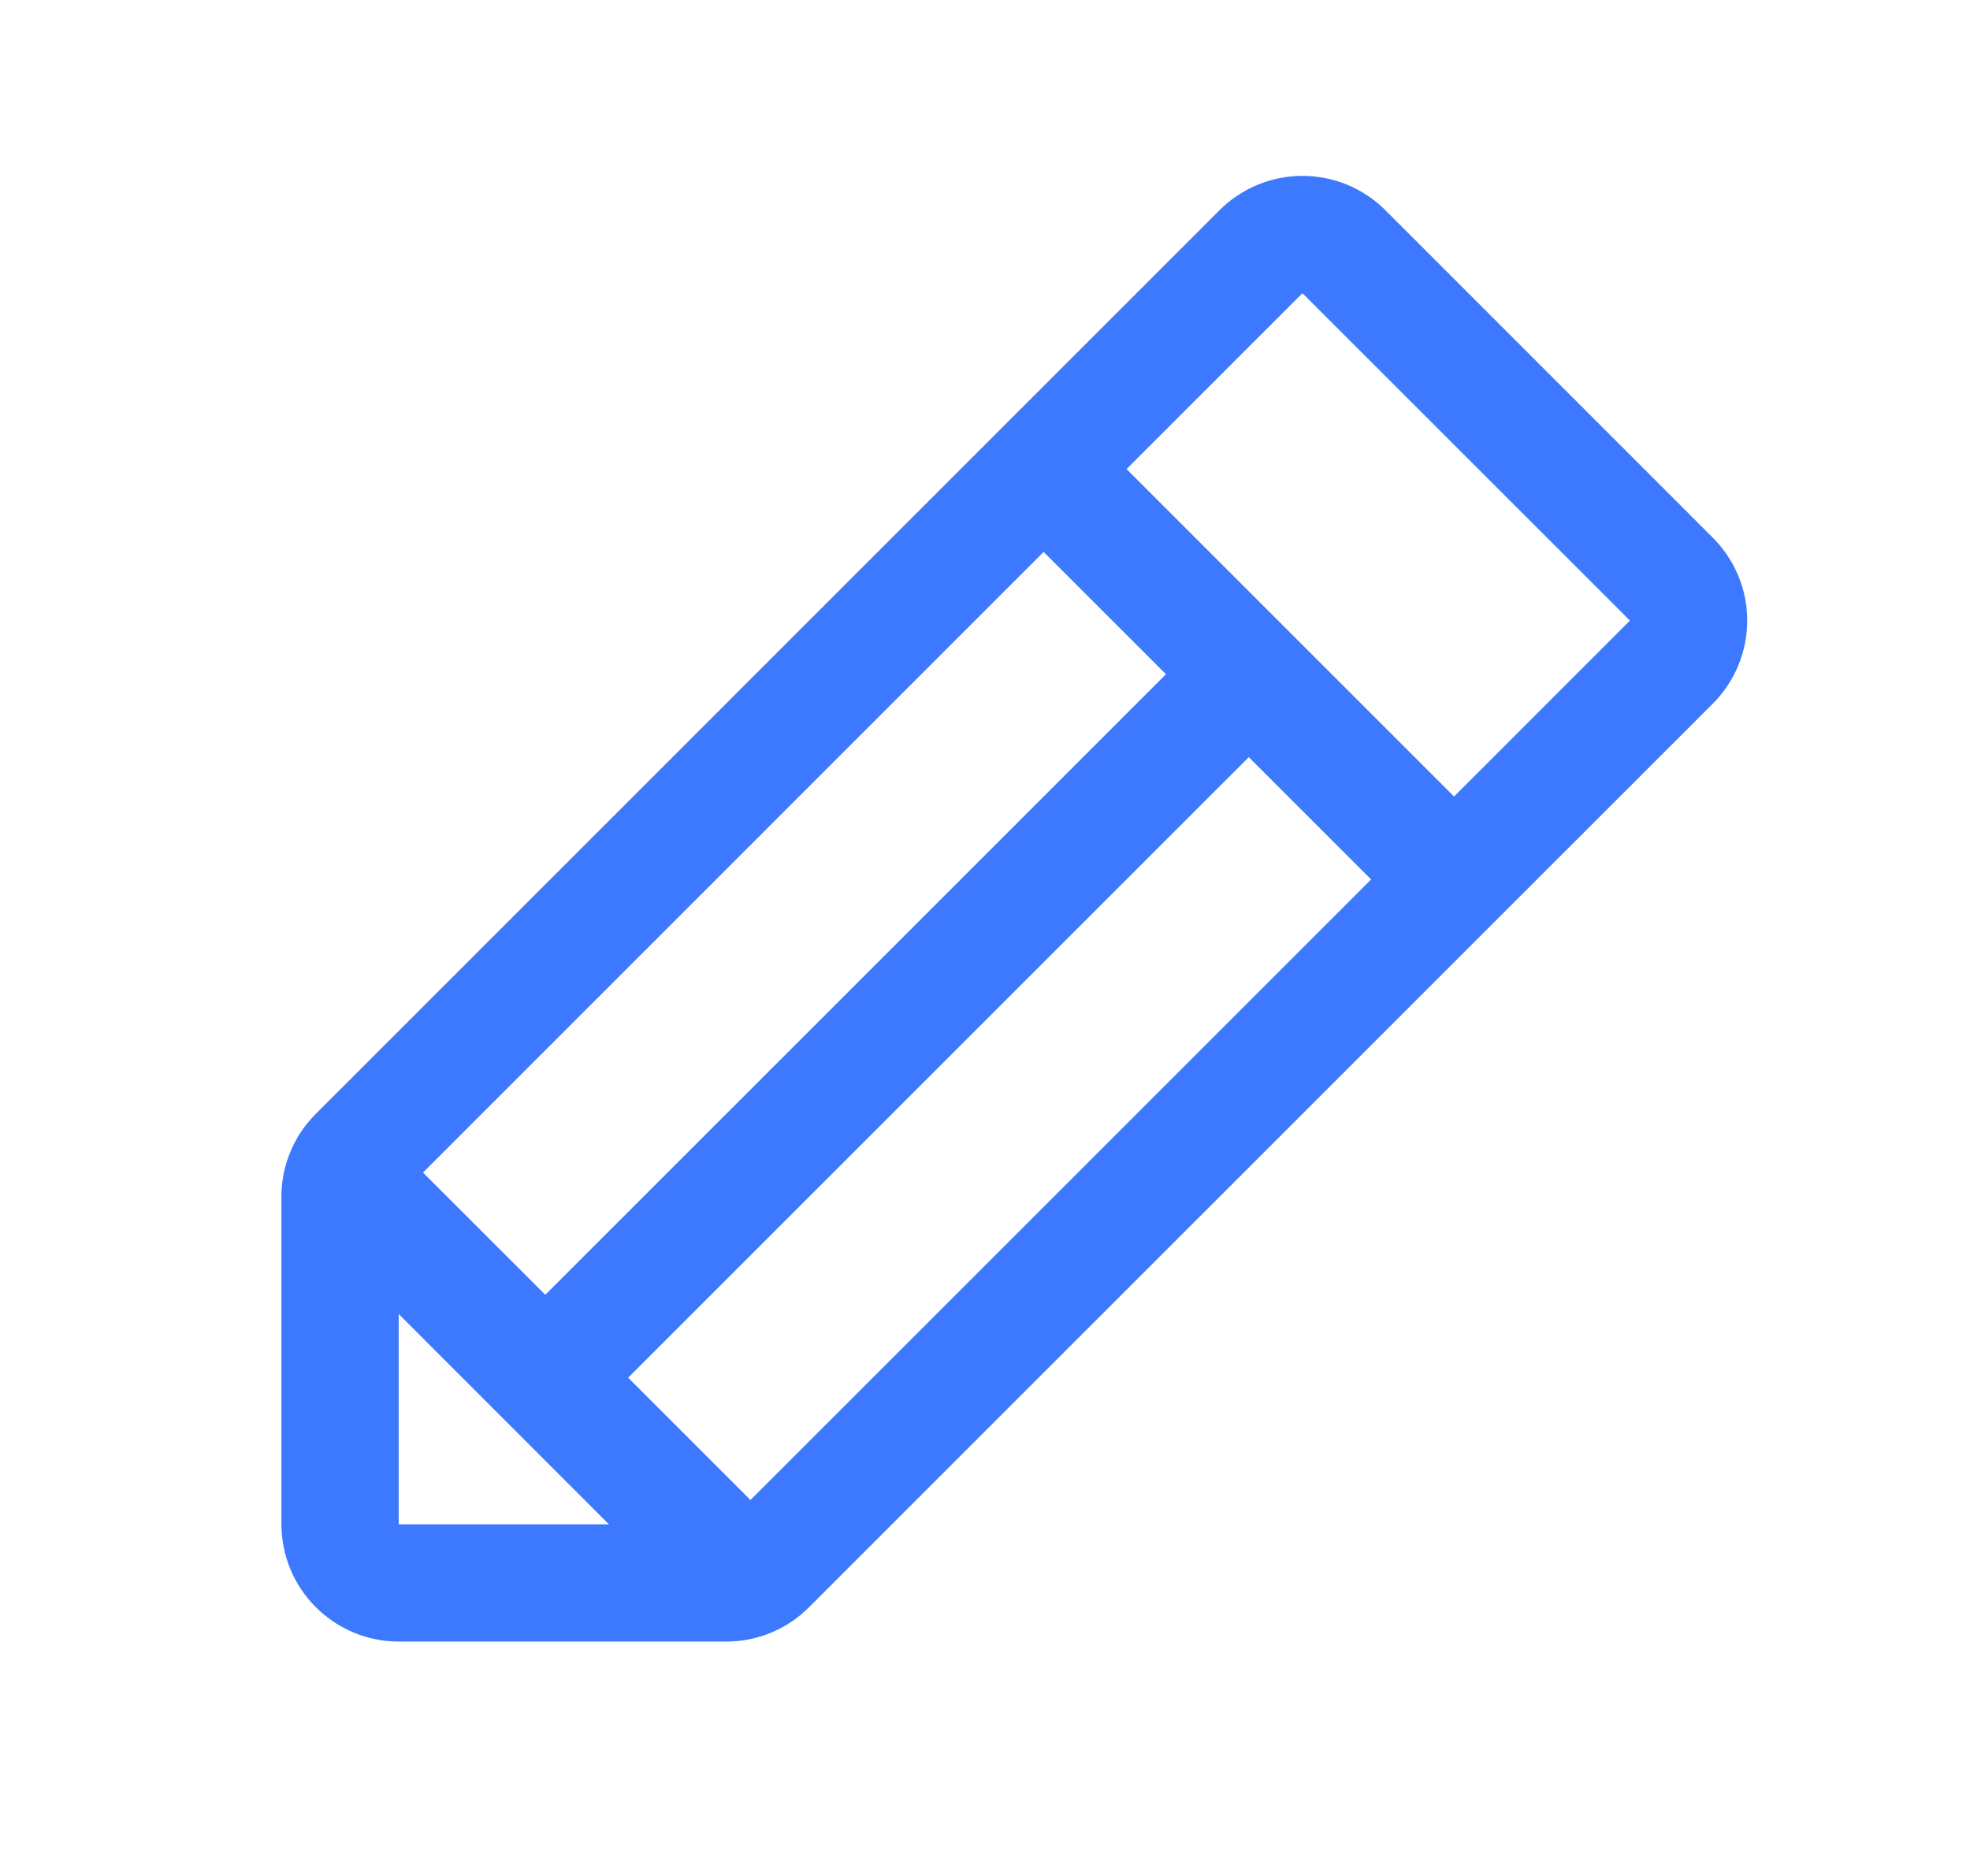 <svg width="21" height="20" viewBox="0 0 21 20" fill="none" xmlns="http://www.w3.org/2000/svg">
<path d="M18.259 5.733L14.768 2.241C14.652 2.125 14.514 2.033 14.362 1.97C14.211 1.907 14.048 1.875 13.884 1.875C13.72 1.875 13.557 1.907 13.406 1.97C13.254 2.033 13.116 2.125 13 2.241L3.366 11.876C3.25 11.991 3.157 12.129 3.095 12.281C3.032 12.432 2.999 12.595 3 12.759V16.251C3 16.582 3.132 16.9 3.366 17.134C3.601 17.369 3.918 17.501 4.25 17.501H7.741C7.906 17.501 8.068 17.469 8.22 17.406C8.372 17.343 8.509 17.251 8.625 17.134L18.259 7.501C18.375 7.385 18.467 7.247 18.53 7.095C18.593 6.943 18.625 6.781 18.625 6.617C18.625 6.452 18.593 6.29 18.53 6.138C18.467 5.987 18.375 5.849 18.259 5.733ZM4.509 12.501L11.125 5.884L12.429 7.188L5.813 13.804L4.509 12.501ZM4.25 14.009L6.491 16.251H4.25V14.009ZM8 15.992L6.696 14.688L13.312 8.072L14.616 9.376L8 15.992ZM15.5 8.492L12.009 5.001L13.884 3.126L17.375 6.616L15.5 8.492Z" fill="#3C79FE"/>
</svg>
